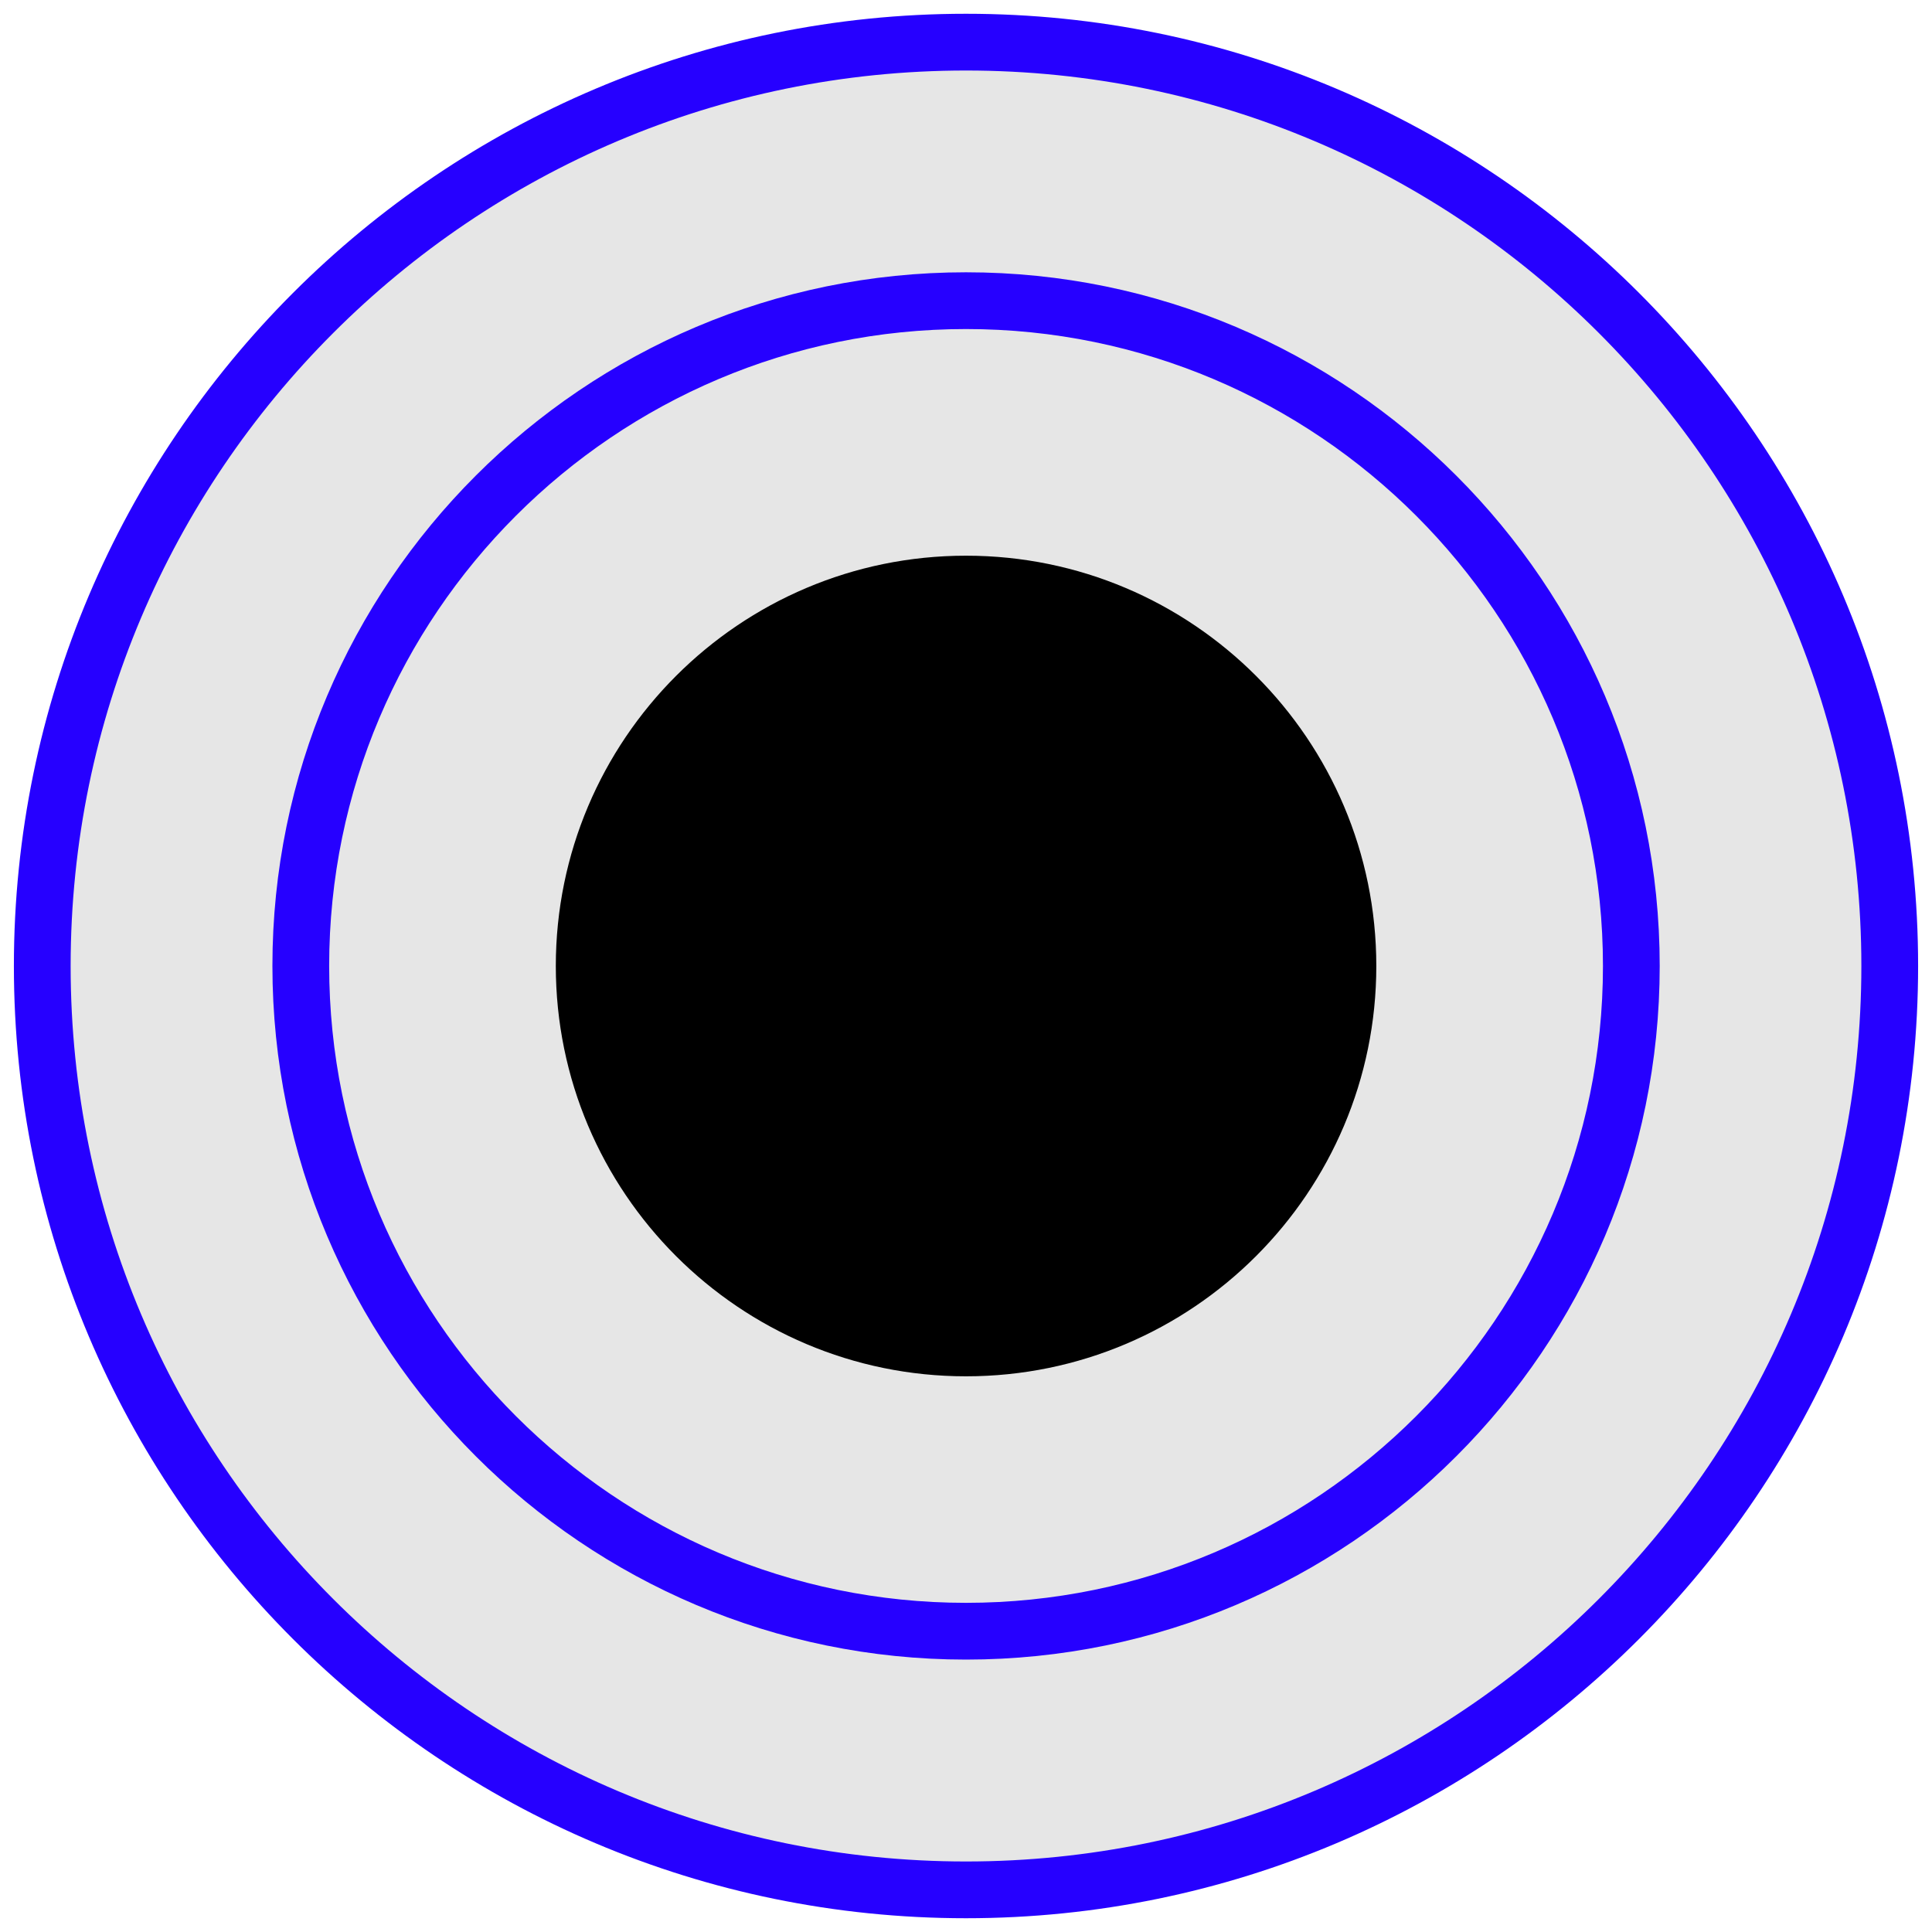 <?xml version="1.0" encoding="UTF-8" standalone="no"?><!DOCTYPE svg PUBLIC "-//W3C//DTD SVG 1.1//EN" "http://www.w3.org/Graphics/SVG/1.1/DTD/svg11.dtd"><svg width="100%" height="100%" viewBox="0 0 16 16" version="1.1" xmlns="http://www.w3.org/2000/svg" xmlns:xlink="http://www.w3.org/1999/xlink" xml:space="preserve" xmlns:serif="http://www.serif.com/" style="fill-rule:evenodd;clip-rule:evenodd;"><g id="TinyPJ301MBlue"><path id="path7255" d="M8,15.651c-4.219,-0 -7.65,-3.431 -7.65,-7.651c-0,-4.22 3.431,-7.651 7.65,-7.651c4.22,0 7.65,3.431 7.65,7.651c0,4.22 -3.431,7.651 -7.651,7.651" style="fill:#e6e6e6;fill-rule:nonzero;stroke:#2600ff;stroke-width:0.47px;"/><path id="path7261" d="M8,13.509c-3.038,0 -5.509,-2.471 -5.509,-5.51c-0,-3.038 2.471,-5.509 5.509,-5.509c3.039,0 5.51,2.471 5.51,5.51c-0,3.038 -2.471,5.509 -5.51,5.509" style="fill:#e6e6e6;fill-rule:nonzero;stroke:#2600ff;stroke-width:0.47px;"/><path id="path7265" d="M11.398,8c-0,1.875 -1.522,3.398 -3.398,3.398c-1.875,-0 -3.397,-1.523 -3.397,-3.398c-0,-1.875 1.522,-3.398 3.397,-3.398c1.876,0 3.398,1.523 3.398,3.398" style="fill-rule:nonzero;"/></g></svg>